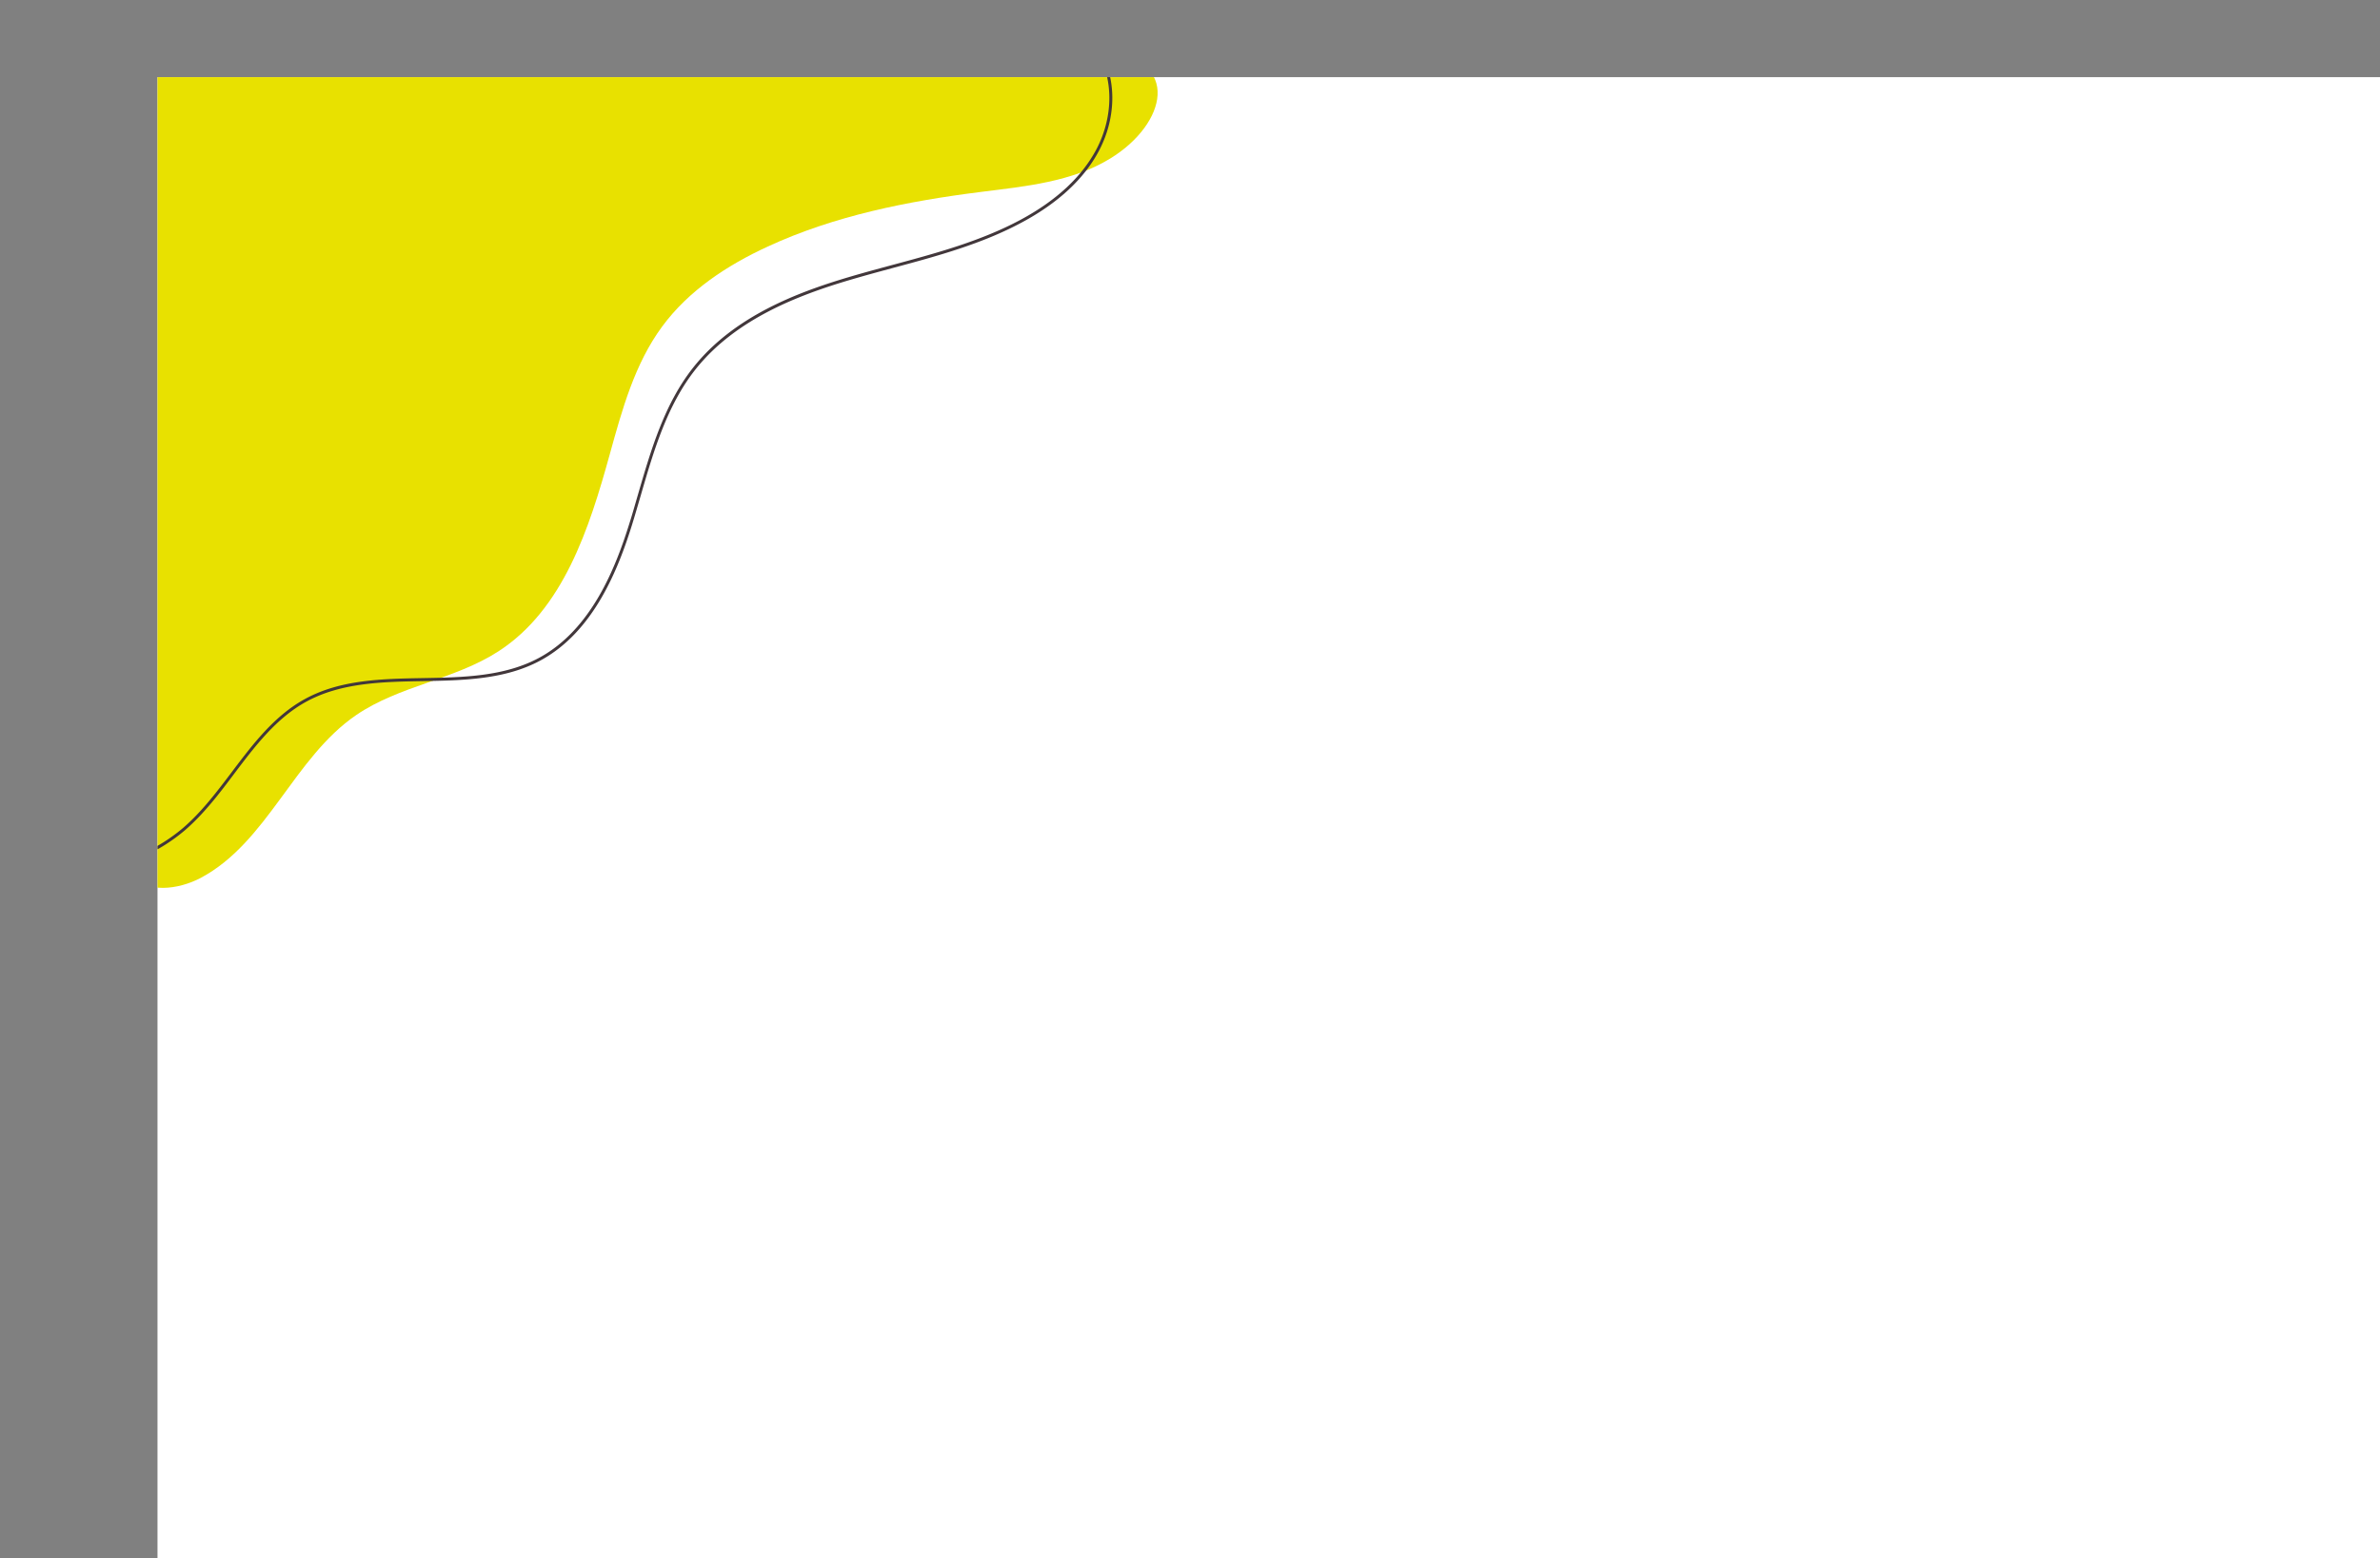 <svg xmlns="http://www.w3.org/2000/svg" xmlns:xlink="http://www.w3.org/1999/xlink" viewBox="0 0 803.15 526.05"><rect x="0" y="0" width="803.15" height="526.05" fill="#808080" stroke="none"/><defs><style>.a{fill:none;}.b{clip-path:url(#a);}.c{fill:#fff;}.d{fill:#e8e100;}.e{fill:#42373b;}</style><clipPath id="a" transform="translate(53.15 26.05)"><rect class="a" width="750" height="500"/></clipPath></defs><title>Risorsa 4</title><g class="b"><rect class="c" x="53.15" y="26.05" width="750" height="500"/><path class="d" d="M321.52,27.45c-12.94,7.93-28.66,9.39-43.72,11.29-24.62,3.11-49.3,8-71.84,18.42-13.68,6.3-26.71,14.84-35.65,27-9.26,12.54-13.5,28-17.65,43-6.95,25.18-15.7,52.48-37.64,66.67-14.74,9.53-33.44,11.57-47.94,21.47-21.09,14.4-29.95,43-52.52,55-7.62,4-18.16,5.29-24-1.07-3.48-3.82-4.27-9.3-4.9-14.43l-6.57-53.33c-4.51-36.56-9-73.16-11.15-109.94-1.7-29.55-1.72-60,9-87.65C-18.71-7.48-11.81-18.81-.63-23.44,7.07-26.63,15.72-26.19,24-25.7c98.39,5.77,197.58,8.35,295.72,17.36C345.54-6,340.67,15.72,321.52,27.45Z" transform="translate(53.15 26.05)"/><path class="e" d="M-29.44,268.32a57.9,57.9,0,0,1-23.71-5l.4-.91a58.75,58.75,0,0,0,61.4-9c6.28-5.42,11.46-12.29,16.47-18.92,7-9.27,14.23-18.85,24.51-24.52,12-6.63,26.2-6.88,39.92-7.13,13.46-.24,27.37-.49,39.11-6.78,17.8-9.55,26-30.63,30.66-45.66,1-3.13,1.9-6.36,2.81-9.48,4.37-15,8.89-30.59,18.68-42.94,13.7-17.29,35.24-25.38,52.47-30.49,4.9-1.45,9.92-2.81,14.78-4.12,14.62-3.93,29.73-8,43.21-15.24,12.05-6.48,20.65-14.48,25.57-23.78,5.89-11.17,5.82-24.35-.18-33.56l.84-.55c6.2,9.52,6.28,23.09.22,34.57-5,9.49-13.75,17.63-26,24.2C278.16,56.32,263,60.41,248.32,64.36c-4.85,1.31-9.87,2.66-14.75,4.11-17.09,5.07-38.45,13.08-52,30.15-9.67,12.2-14.16,27.65-18.5,42.6-.91,3.12-1.85,6.35-2.82,9.5-4.69,15.19-13,36.51-31.14,46.24-11.95,6.41-26,6.66-39.56,6.9s-27.66.5-39.45,7c-10.1,5.57-17.27,15.06-24.2,24.24-5,6.68-10.26,13.58-16.62,19.08A59.54,59.54,0,0,1-29.44,268.32Z" transform="translate(53.15 26.05)"/></g></svg>